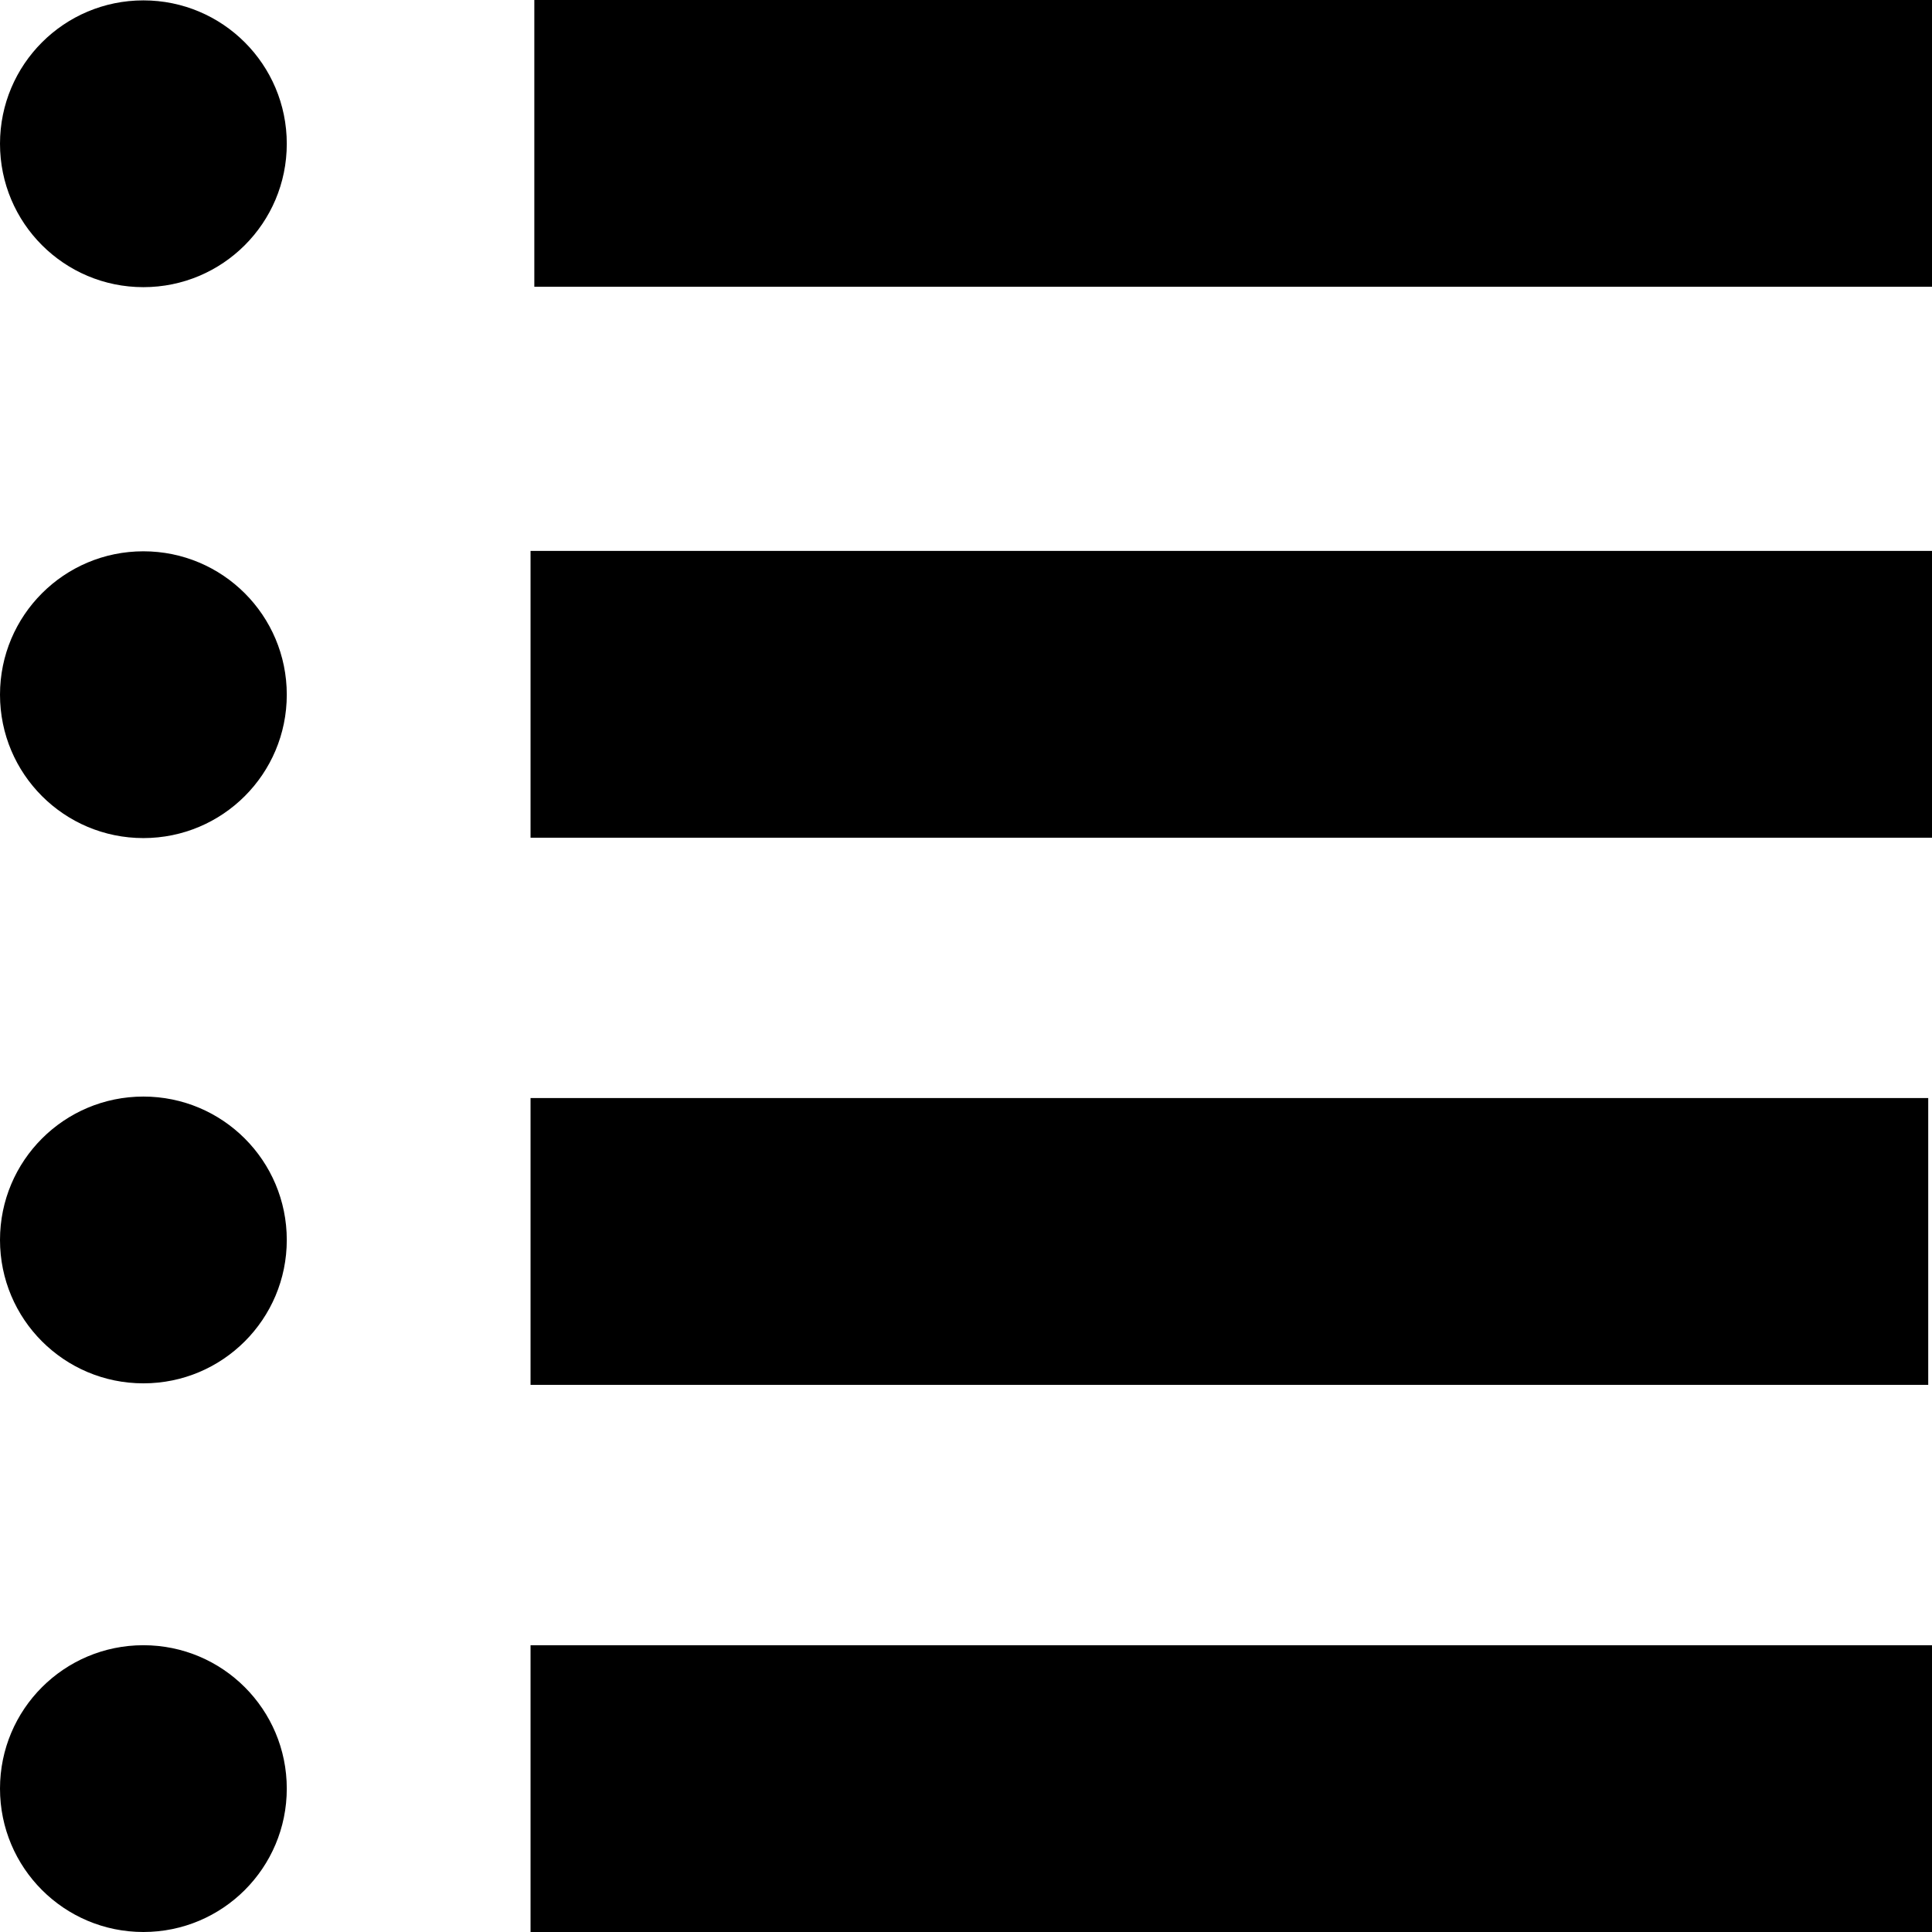 <?xml version="1.0" encoding="utf-8"?>
<!-- Generator: Adobe Illustrator 21.1.0, SVG Export Plug-In . SVG Version: 6.00 Build 0)  -->
<svg version="1.1" id="Layer_5" xmlns="http://www.w3.org/2000/svg" xmlns:xlink="http://www.w3.org/1999/xlink" x="0px" y="0px"
	 viewBox="0 0 512 512" style="enable-background:new 0 0 512 512;" xml:space="preserve">
<g>
	<g>
		<path d="M140.6,512H512v-76H140.6V512z M140.6,222H512v-76H140.6V222z M141.6,0v76H512V0H141.6z M511,291H140.6v76H511V291z
			 M38,76.1L38,76.1c-21,0-38-17-38-38l0,0c0-21,17-38,38-38l0,0c21,0,38,17,38,38l0,0C76,59.1,59,76.1,38,76.1z M38,222.1L38,222.1
			c-21,0-38-17-38-38l0,0c0-21,17-38,38-38l0,0c21,0,38,17,38,38l0,0C76,205.1,59,222.1,38,222.1z M38,366.6L38,366.6
			c-21,0-38-17-38-38l0,0c0-21,17-38,38-38l0,0c21,0,38,17,38,38l0,0C76,349.6,59,366.6,38,366.6z M38,512L38,512c-21,0-38-17-38-38
			l0,0c0-21,17-38,38-38l0,0c21,0,38,17,38,38l0,0C76,495,59,512,38,512z"/>
	</g>
</g>
</svg>
